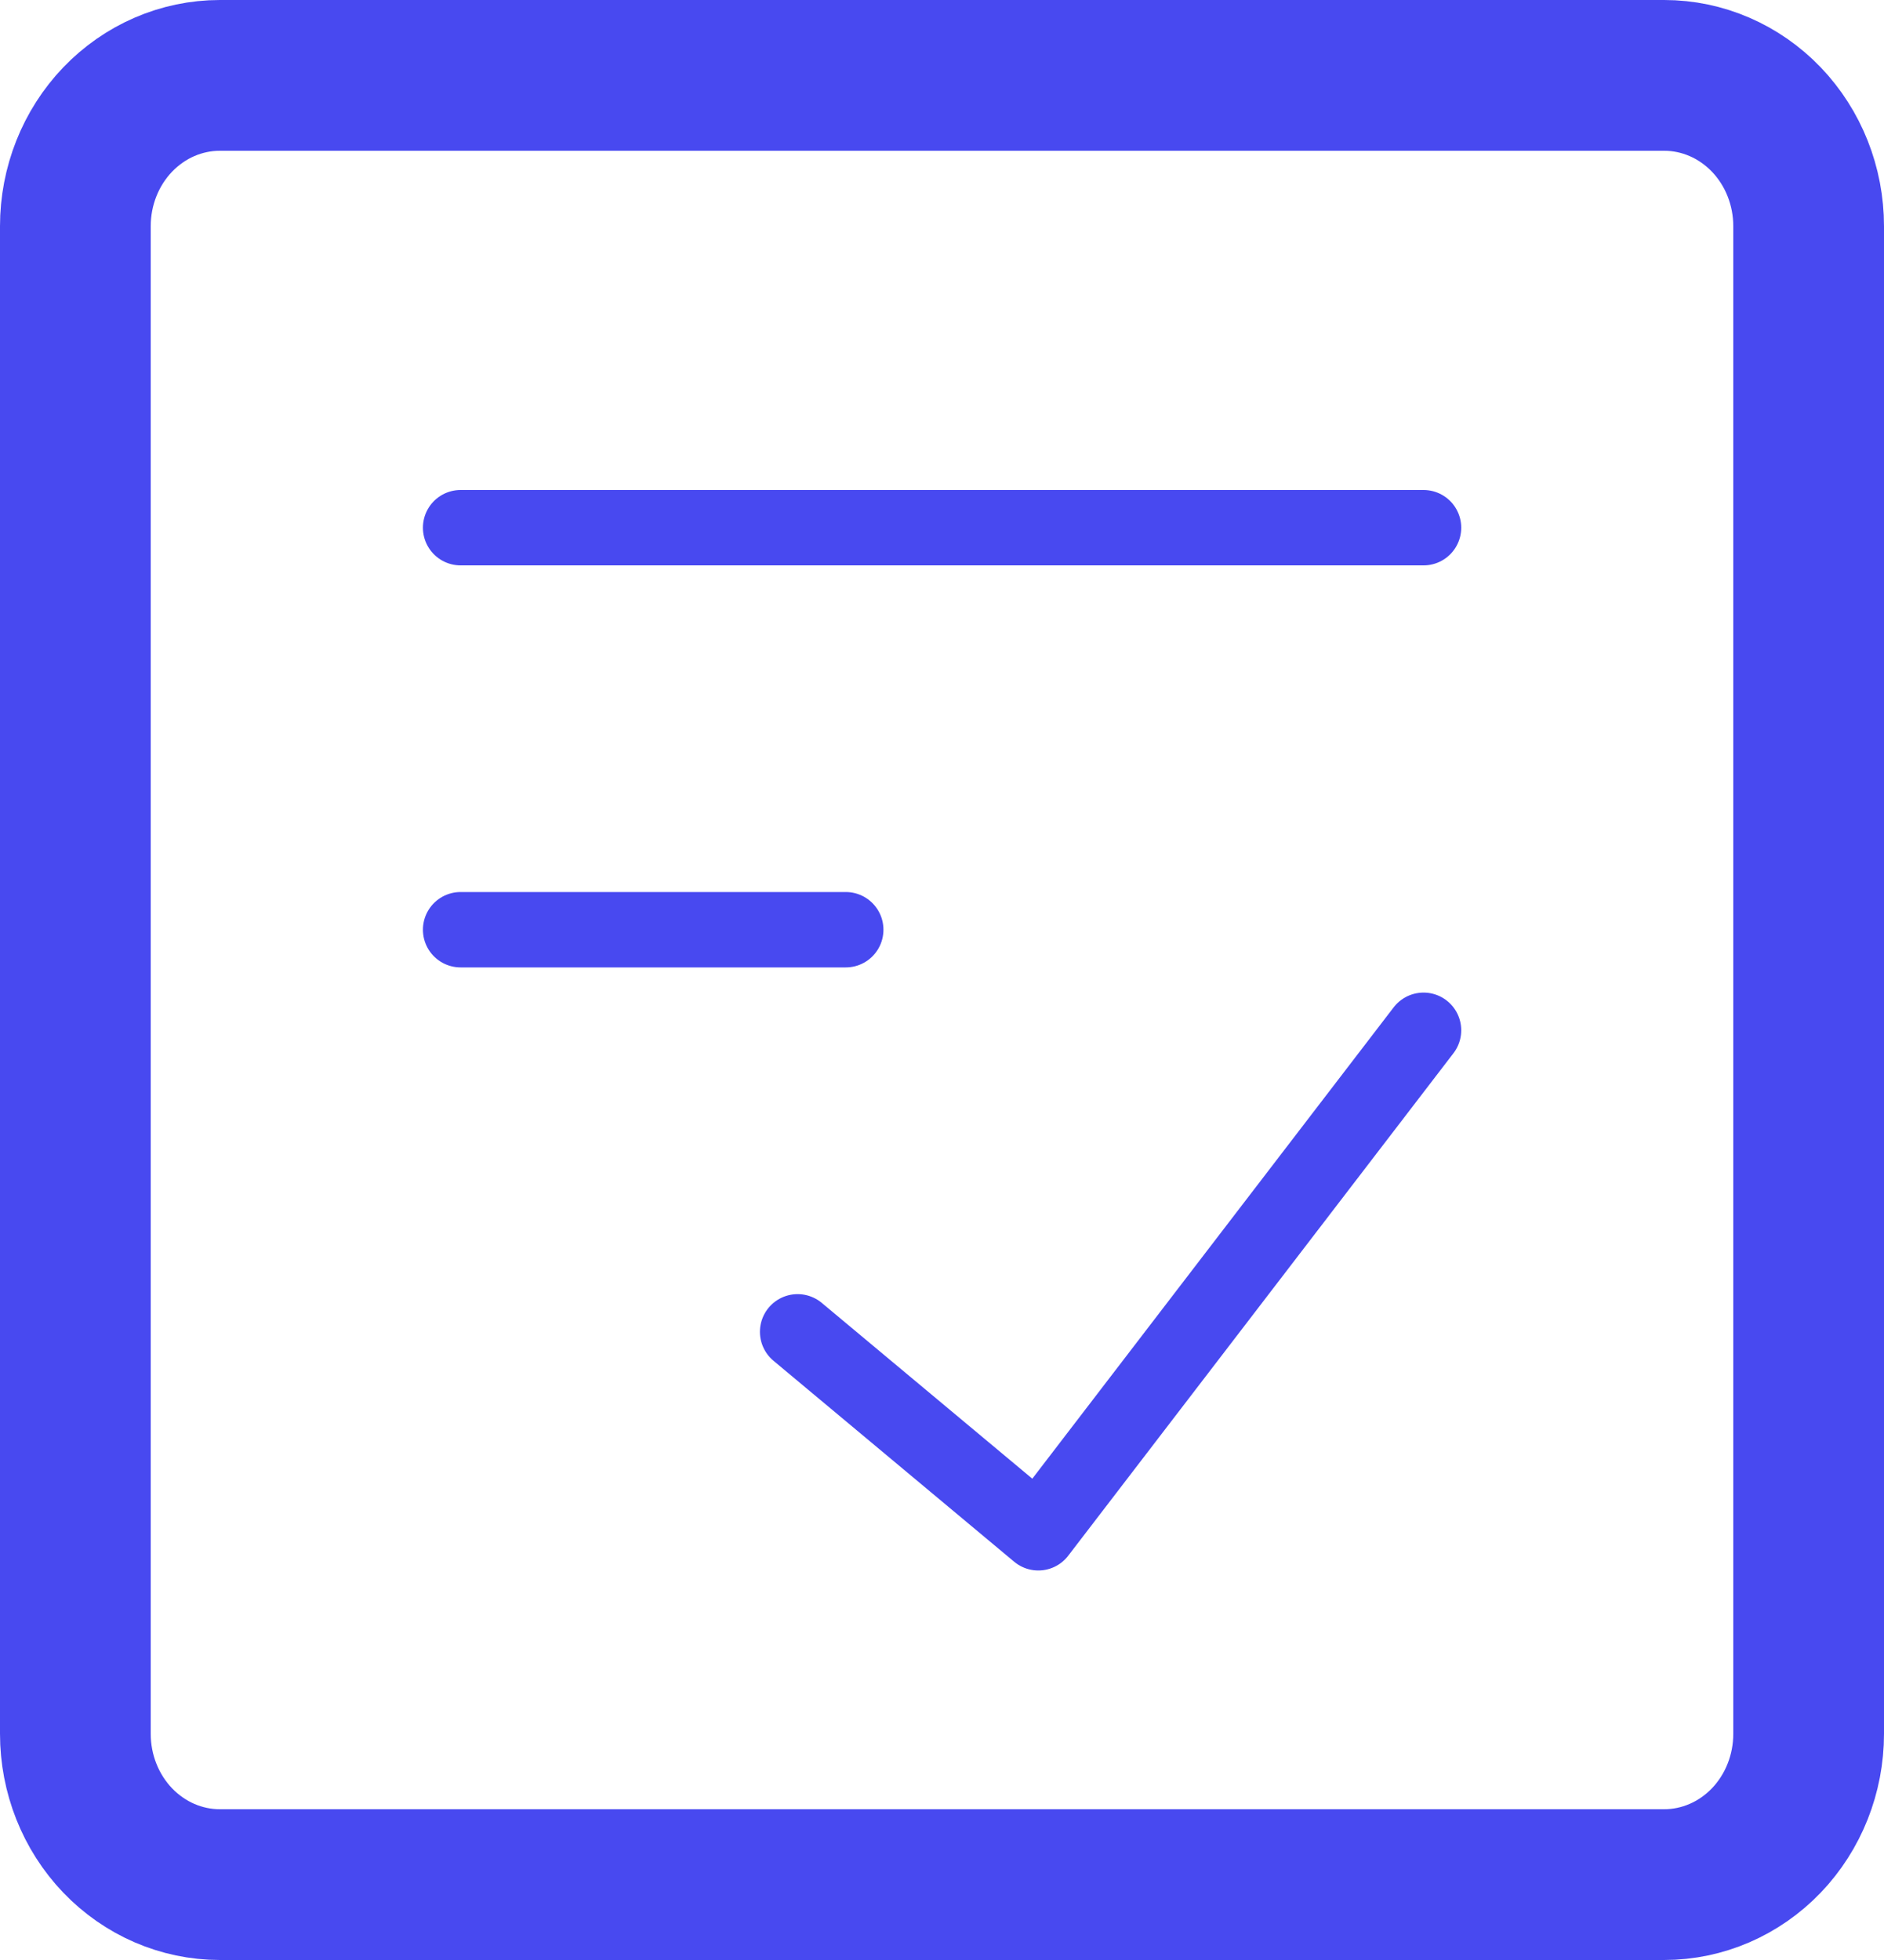 <svg width="25" height="26" viewBox="0 0 25 26" fill="none" xmlns="http://www.w3.org/2000/svg">
<path d="M22.083 1H2.917C2.408 1 1.921 1.211 1.561 1.586C1.202 1.961 1 2.47 1 3V23C1 23.53 1.202 24.039 1.561 24.414C1.921 24.789 2.408 25 2.917 25H22.083C22.592 25 23.079 24.789 23.439 24.414C23.798 24.039 24 23.53 24 23V3C24 2.47 23.798 1.961 23.439 1.586C23.079 1.211 22.592 1 22.083 1Z" stroke="#4849F0" stroke-width="2" stroke-linecap="round" stroke-linejoin="round"/>
<path d="M10.584 17.667L13.778 20.333L18.89 13.667M6.112 7H18.89M6.112 12.333H11.223" stroke="#4849F0" stroke-linecap="round" stroke-linejoin="round"/>
</svg>
